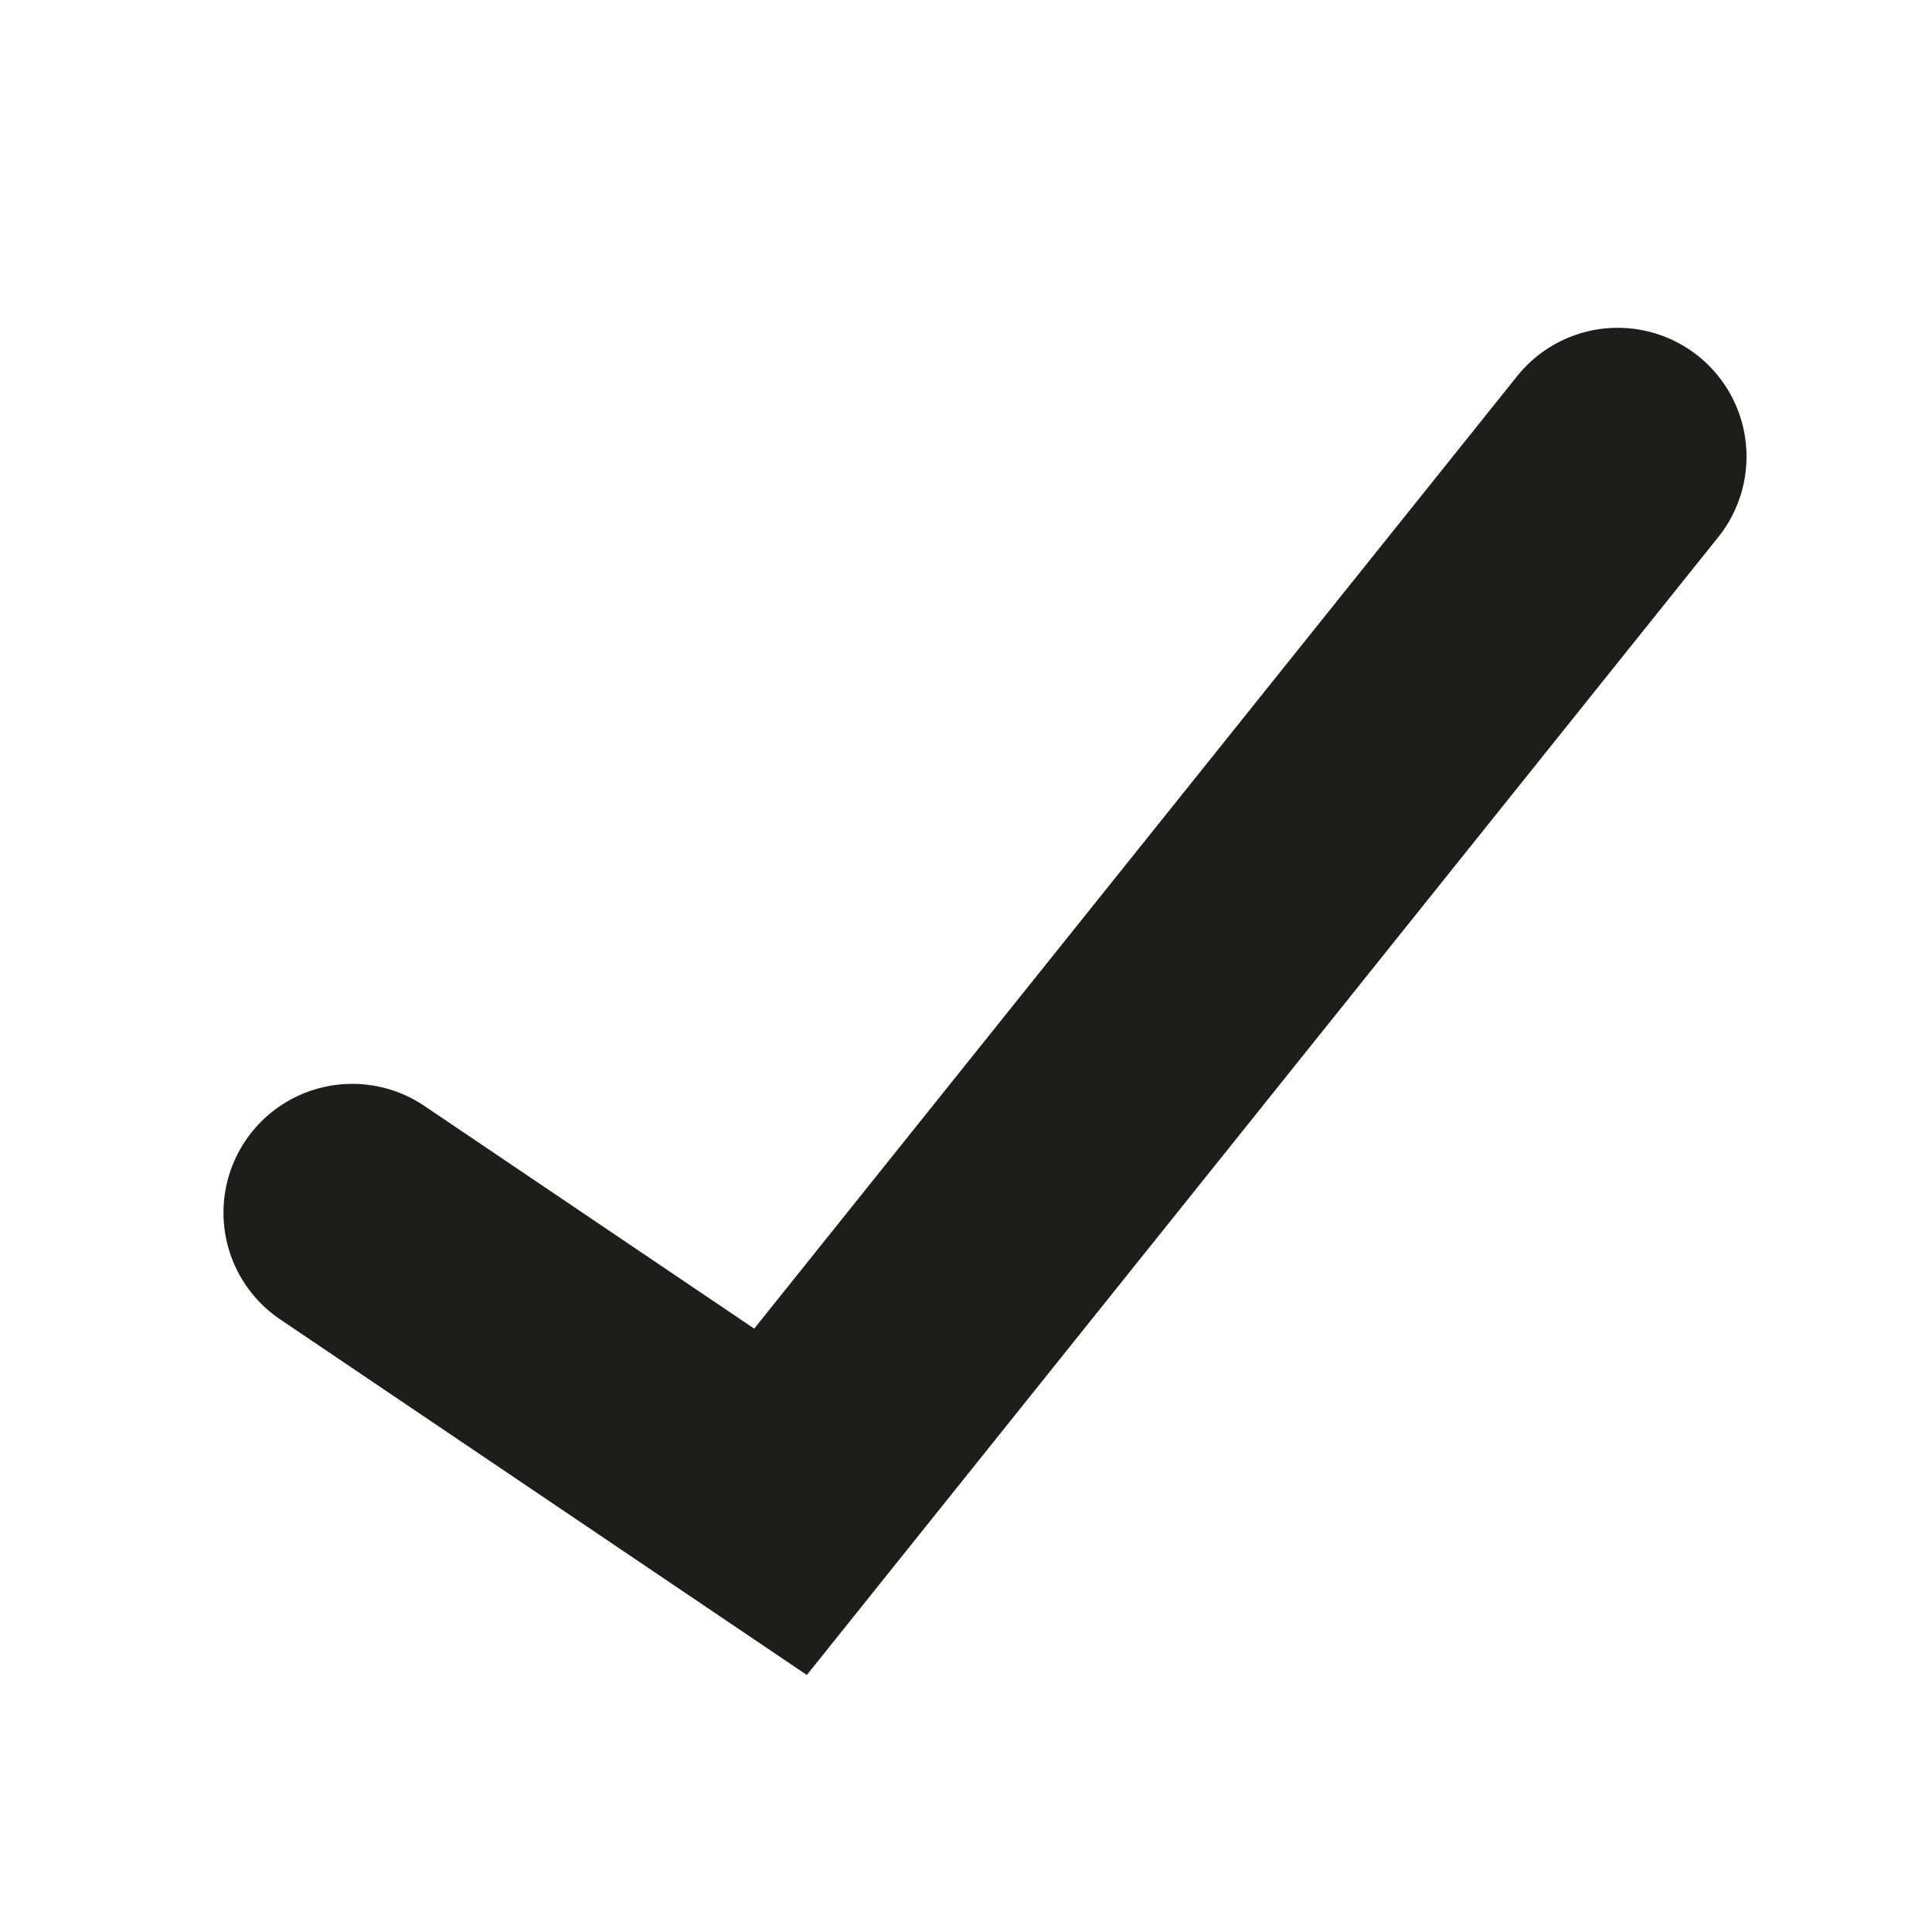 <?xml version="1.0" encoding="UTF-8"?>
<svg id="Ebene_1" xmlns="http://www.w3.org/2000/svg" version="1.1" viewBox="0 0 30 30">
  <!-- Generator: Adobe Illustrator 29.2.0, SVG Export Plug-In . SVG Version: 2.1.0 Build 108)  -->
  <defs>
    <style>.st0 {
  fill: none;
  stroke: #1d1d1b;
  stroke-linecap: round;
  stroke-miterlimit: 10;
  stroke-width: 4px;
}
</style>
  </defs>
  <polyline class="st0" points="25.12 7.09 12.12 23.32 5.47 18.83"></polyline>
</svg>